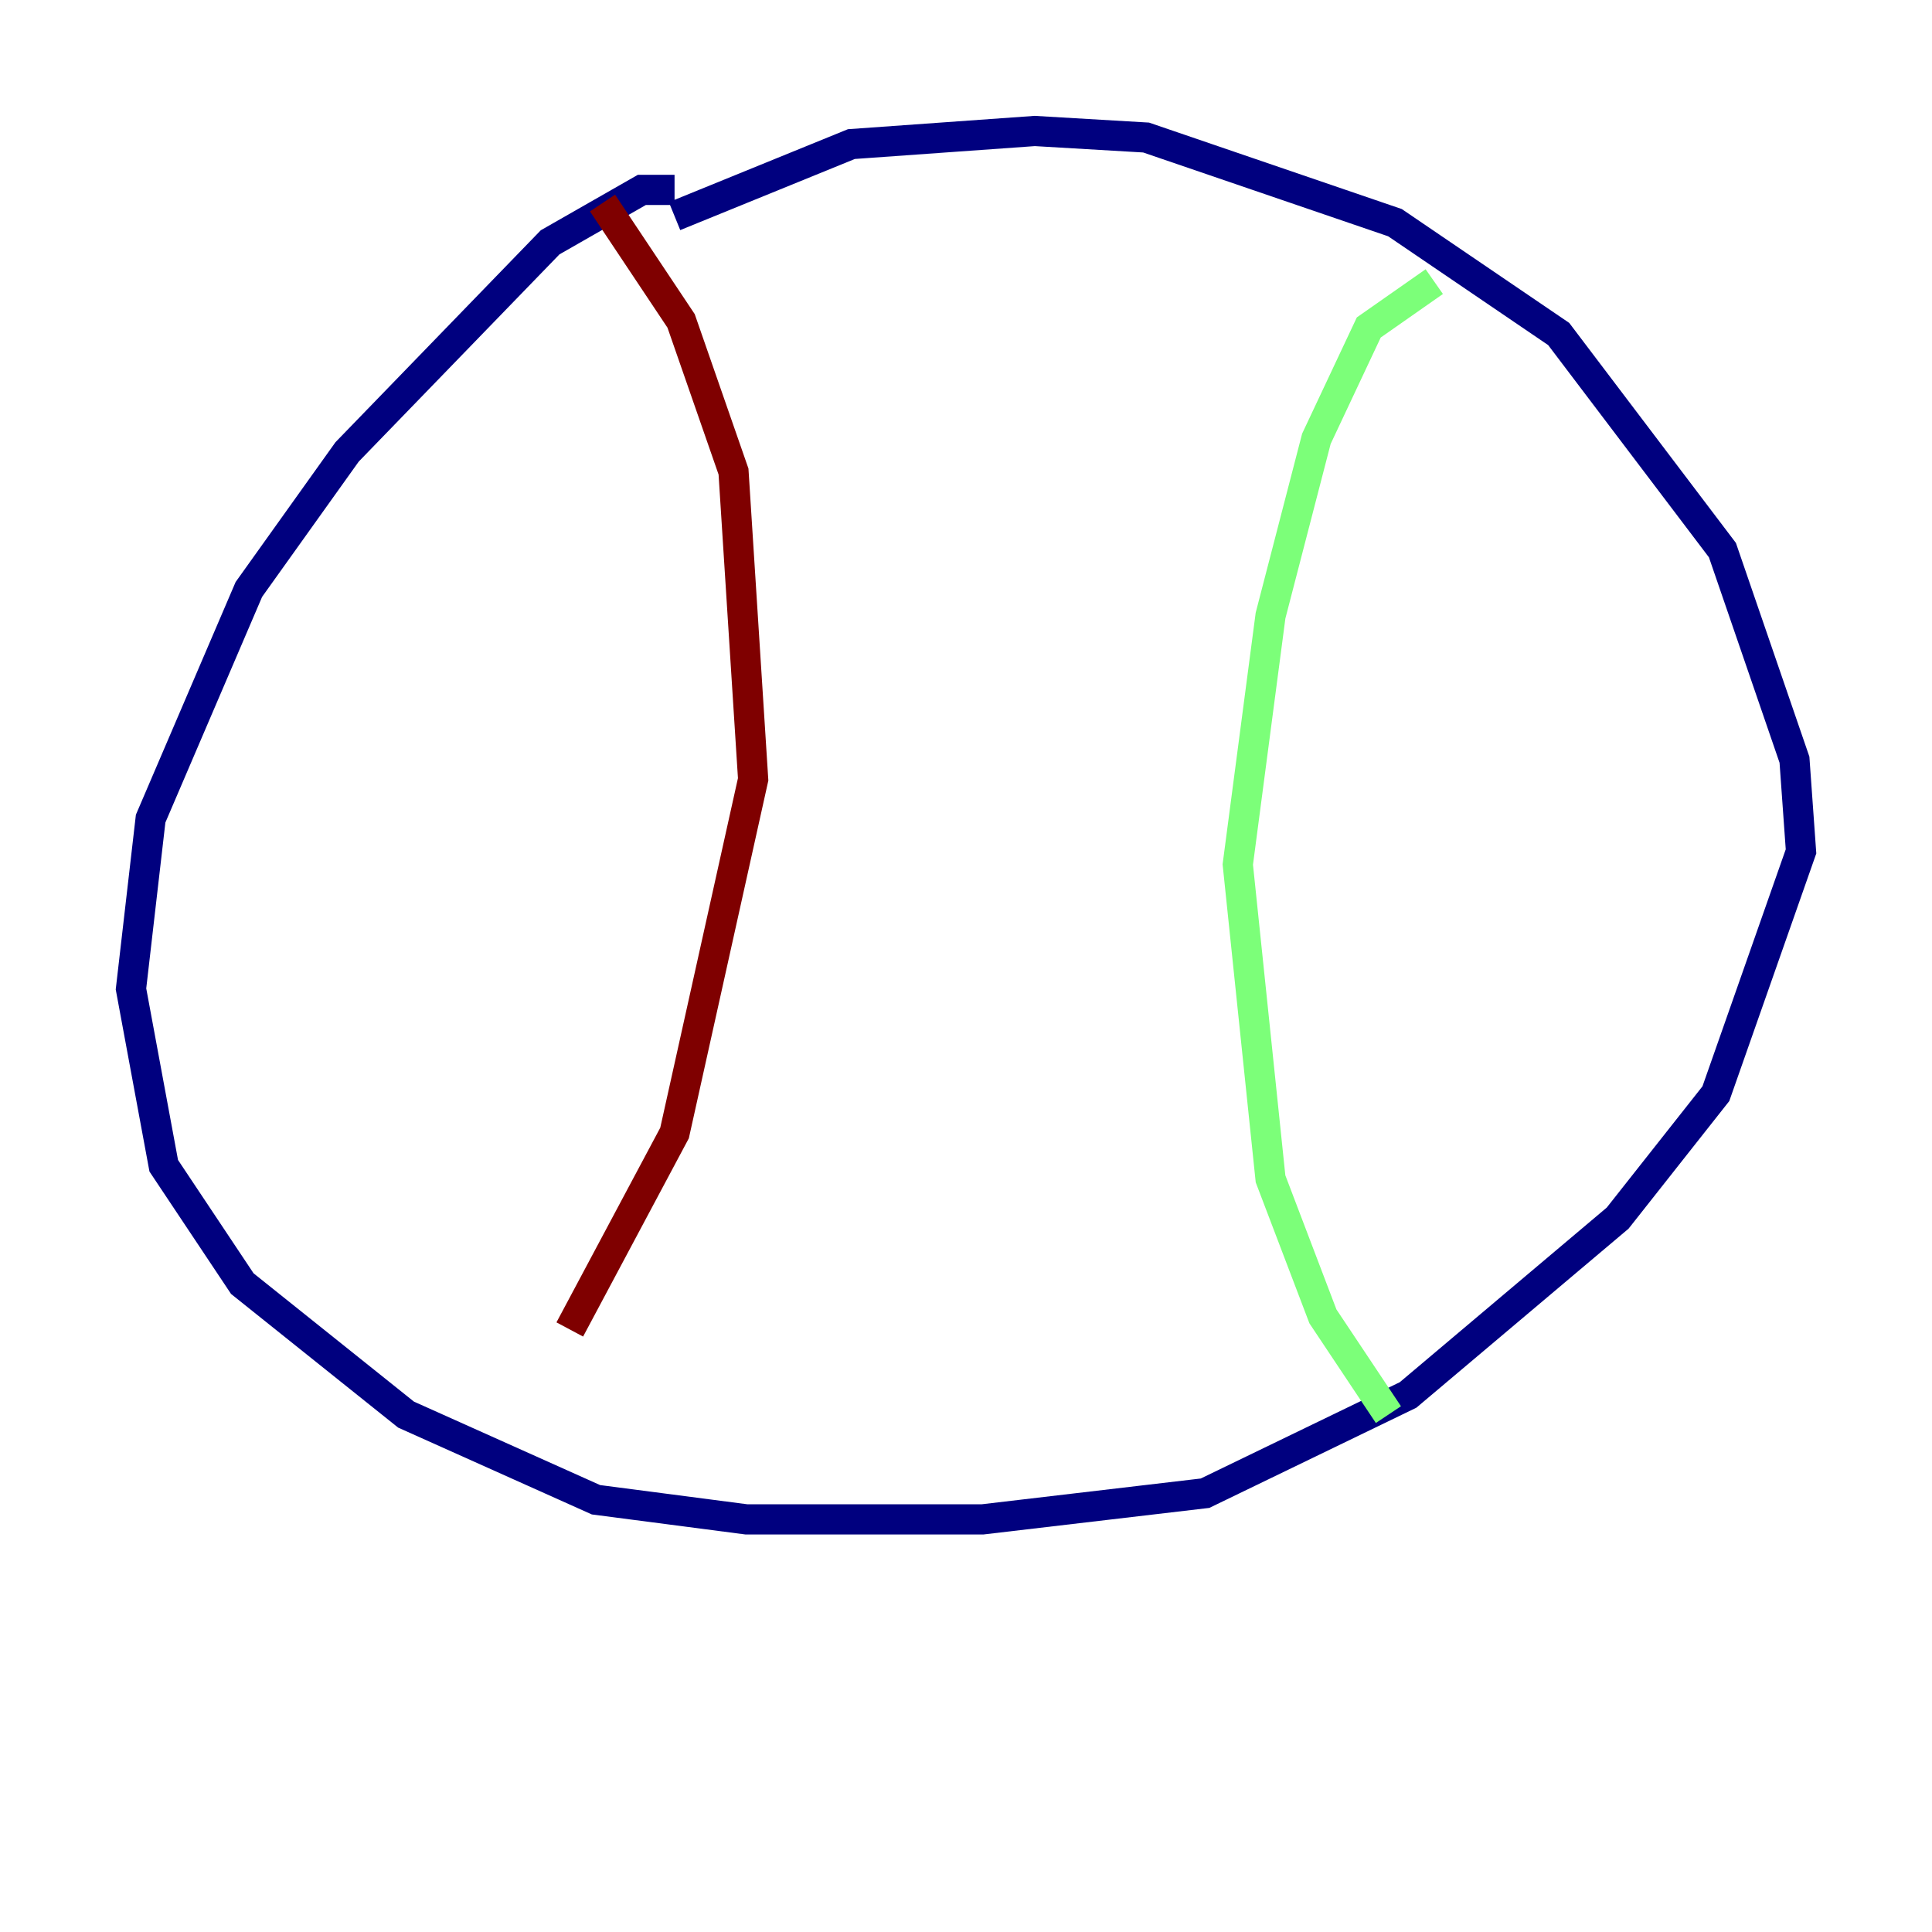 <?xml version="1.0" encoding="utf-8" ?>
<svg baseProfile="tiny" height="128" version="1.2" viewBox="0,0,128,128" width="128" xmlns="http://www.w3.org/2000/svg" xmlns:ev="http://www.w3.org/2001/xml-events" xmlns:xlink="http://www.w3.org/1999/xlink"><defs /><polyline fill="none" points="44.691,12.583 42.522,12.583 36.447,16.054 22.997,29.939 16.488,39.051 9.98,54.237 8.678,65.519 10.848,77.234 16.054,85.044 26.902,93.722 39.485,99.363 49.464,100.664 65.085,100.664 79.837,98.929 93.288,92.42 107.173,80.705 113.681,72.461 119.322,56.407 118.888,50.332 114.115,36.447 103.268,22.129 92.42,14.752 75.932,9.112 68.556,8.678 56.407,9.546 44.691,14.319" stroke="#00007f" stroke-width="2" /><polyline fill="none" points="95.024,18.658 90.685,21.695 87.214,29.071 84.176,40.786 82.007,57.275 84.176,78.102 87.647,87.214 91.986,93.722" stroke="#7cff79" stroke-width="2" /><polyline fill="none" points="39.919,13.451 45.125,21.261 48.597,31.241 49.898,51.634 44.691,75.064 37.749,88.081" stroke="#7f0000" stroke-width="2" /></svg>